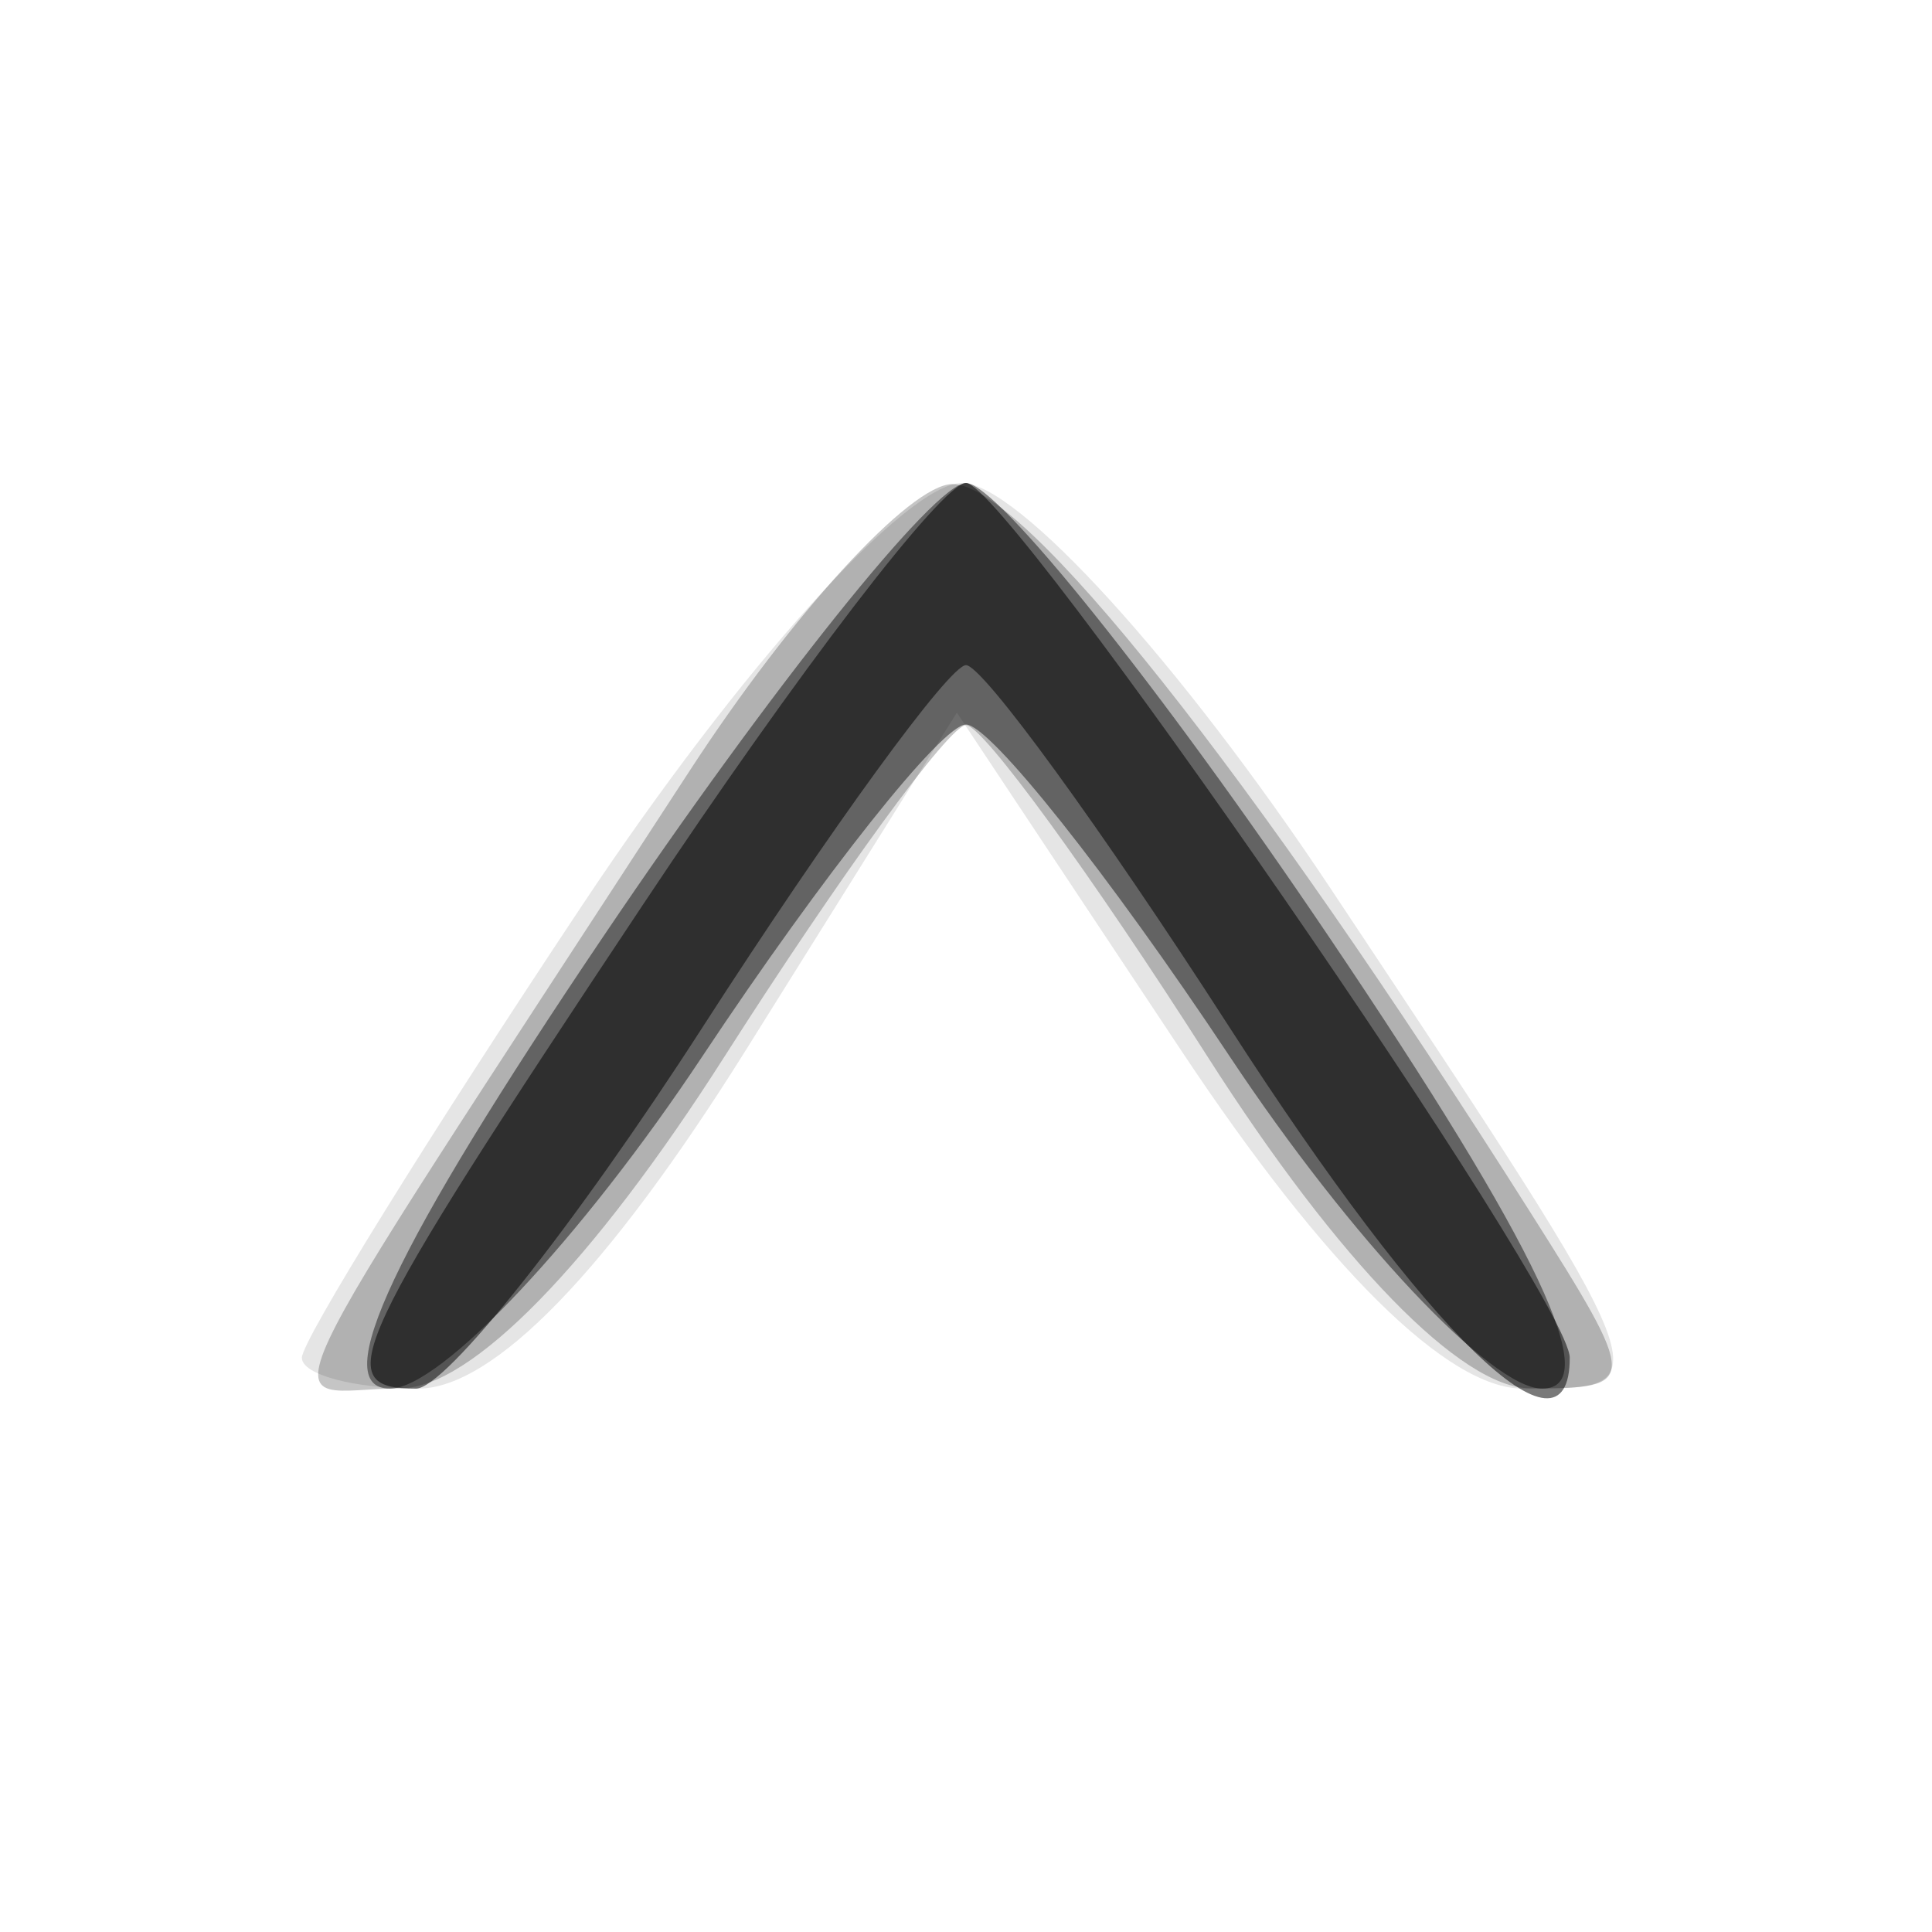 <svg xmlns="http://www.w3.org/2000/svg" width="32" height="32" version="1.1" fill="#000000"><path fill-opacity=".102" d="M 9.647 14.988 C 7.091 18.831, 5 22.206, 5 22.488 C 5 22.770, 5.865 23, 6.923 23 C 8.174 23, 10.069 21.045, 12.348 17.402 L 15.849 11.804 19.566 17.402 C 21.956 21.001, 23.976 23, 25.225 23 C 27.569 23, 27.605 23.094, 22.038 14.715 C 19.548 10.969, 16.850 8, 15.935 8 C 15.013 8, 12.256 11.063, 9.647 14.988" stroke="none" fill="#000000" fill-rule="evenodd"/><path fill-opacity=".227" d="M 11.422 12.768 C 3.981 24.209, 4.547 23.001, 6.635 22.995 C 7.801 22.992, 9.813 20.931, 12 17.500 C 13.925 14.481, 15.725 12.010, 16 12.010 C 16.275 12.010, 18.075 14.481, 20 17.500 C 22.169 20.901, 24.203 22.992, 25.348 22.995 C 27.146 23, 27.146 22.920, 25.348 20.081 C 20.706 12.750, 16.936 8.001, 15.771 8.018 C 15.072 8.028, 13.115 10.165, 11.422 12.768" stroke="none" fill="#000000" fill-rule="evenodd"/><path fill-opacity=".441" d="M 10 15.500 C 6.519 20.658, 5.414 23, 6.459 23 C 7.295 23, 9.623 20.525, 11.631 17.500 C 13.640 14.475, 15.606 12, 16 12 C 16.394 12, 18.360 14.475, 20.369 17.500 C 22.377 20.525, 24.705 23, 25.541 23 C 26.586 23, 25.481 20.658, 22 15.500 C 19.216 11.375, 16.516 8, 16 8 C 15.484 8, 12.784 11.375, 10 15.500" stroke="none" fill="#000000" fill-rule="evenodd"/><path fill-opacity=".525" d="M 10.647 14.988 C 5.766 22.328, 5.451 23, 6.890 23 C 7.379 23, 9.517 20.304, 11.640 17.009 C 13.763 13.714, 15.725 11.017, 16 11.017 C 16.275 11.017, 18.237 13.714, 20.360 17.009 C 23.656 22.124, 26 24.401, 26 22.488 C 26 21.484, 16.693 8, 16 8 C 15.611 8, 13.202 11.145, 10.647 14.988" stroke="none" fill="#000000" fill-rule="evenodd"/></svg>